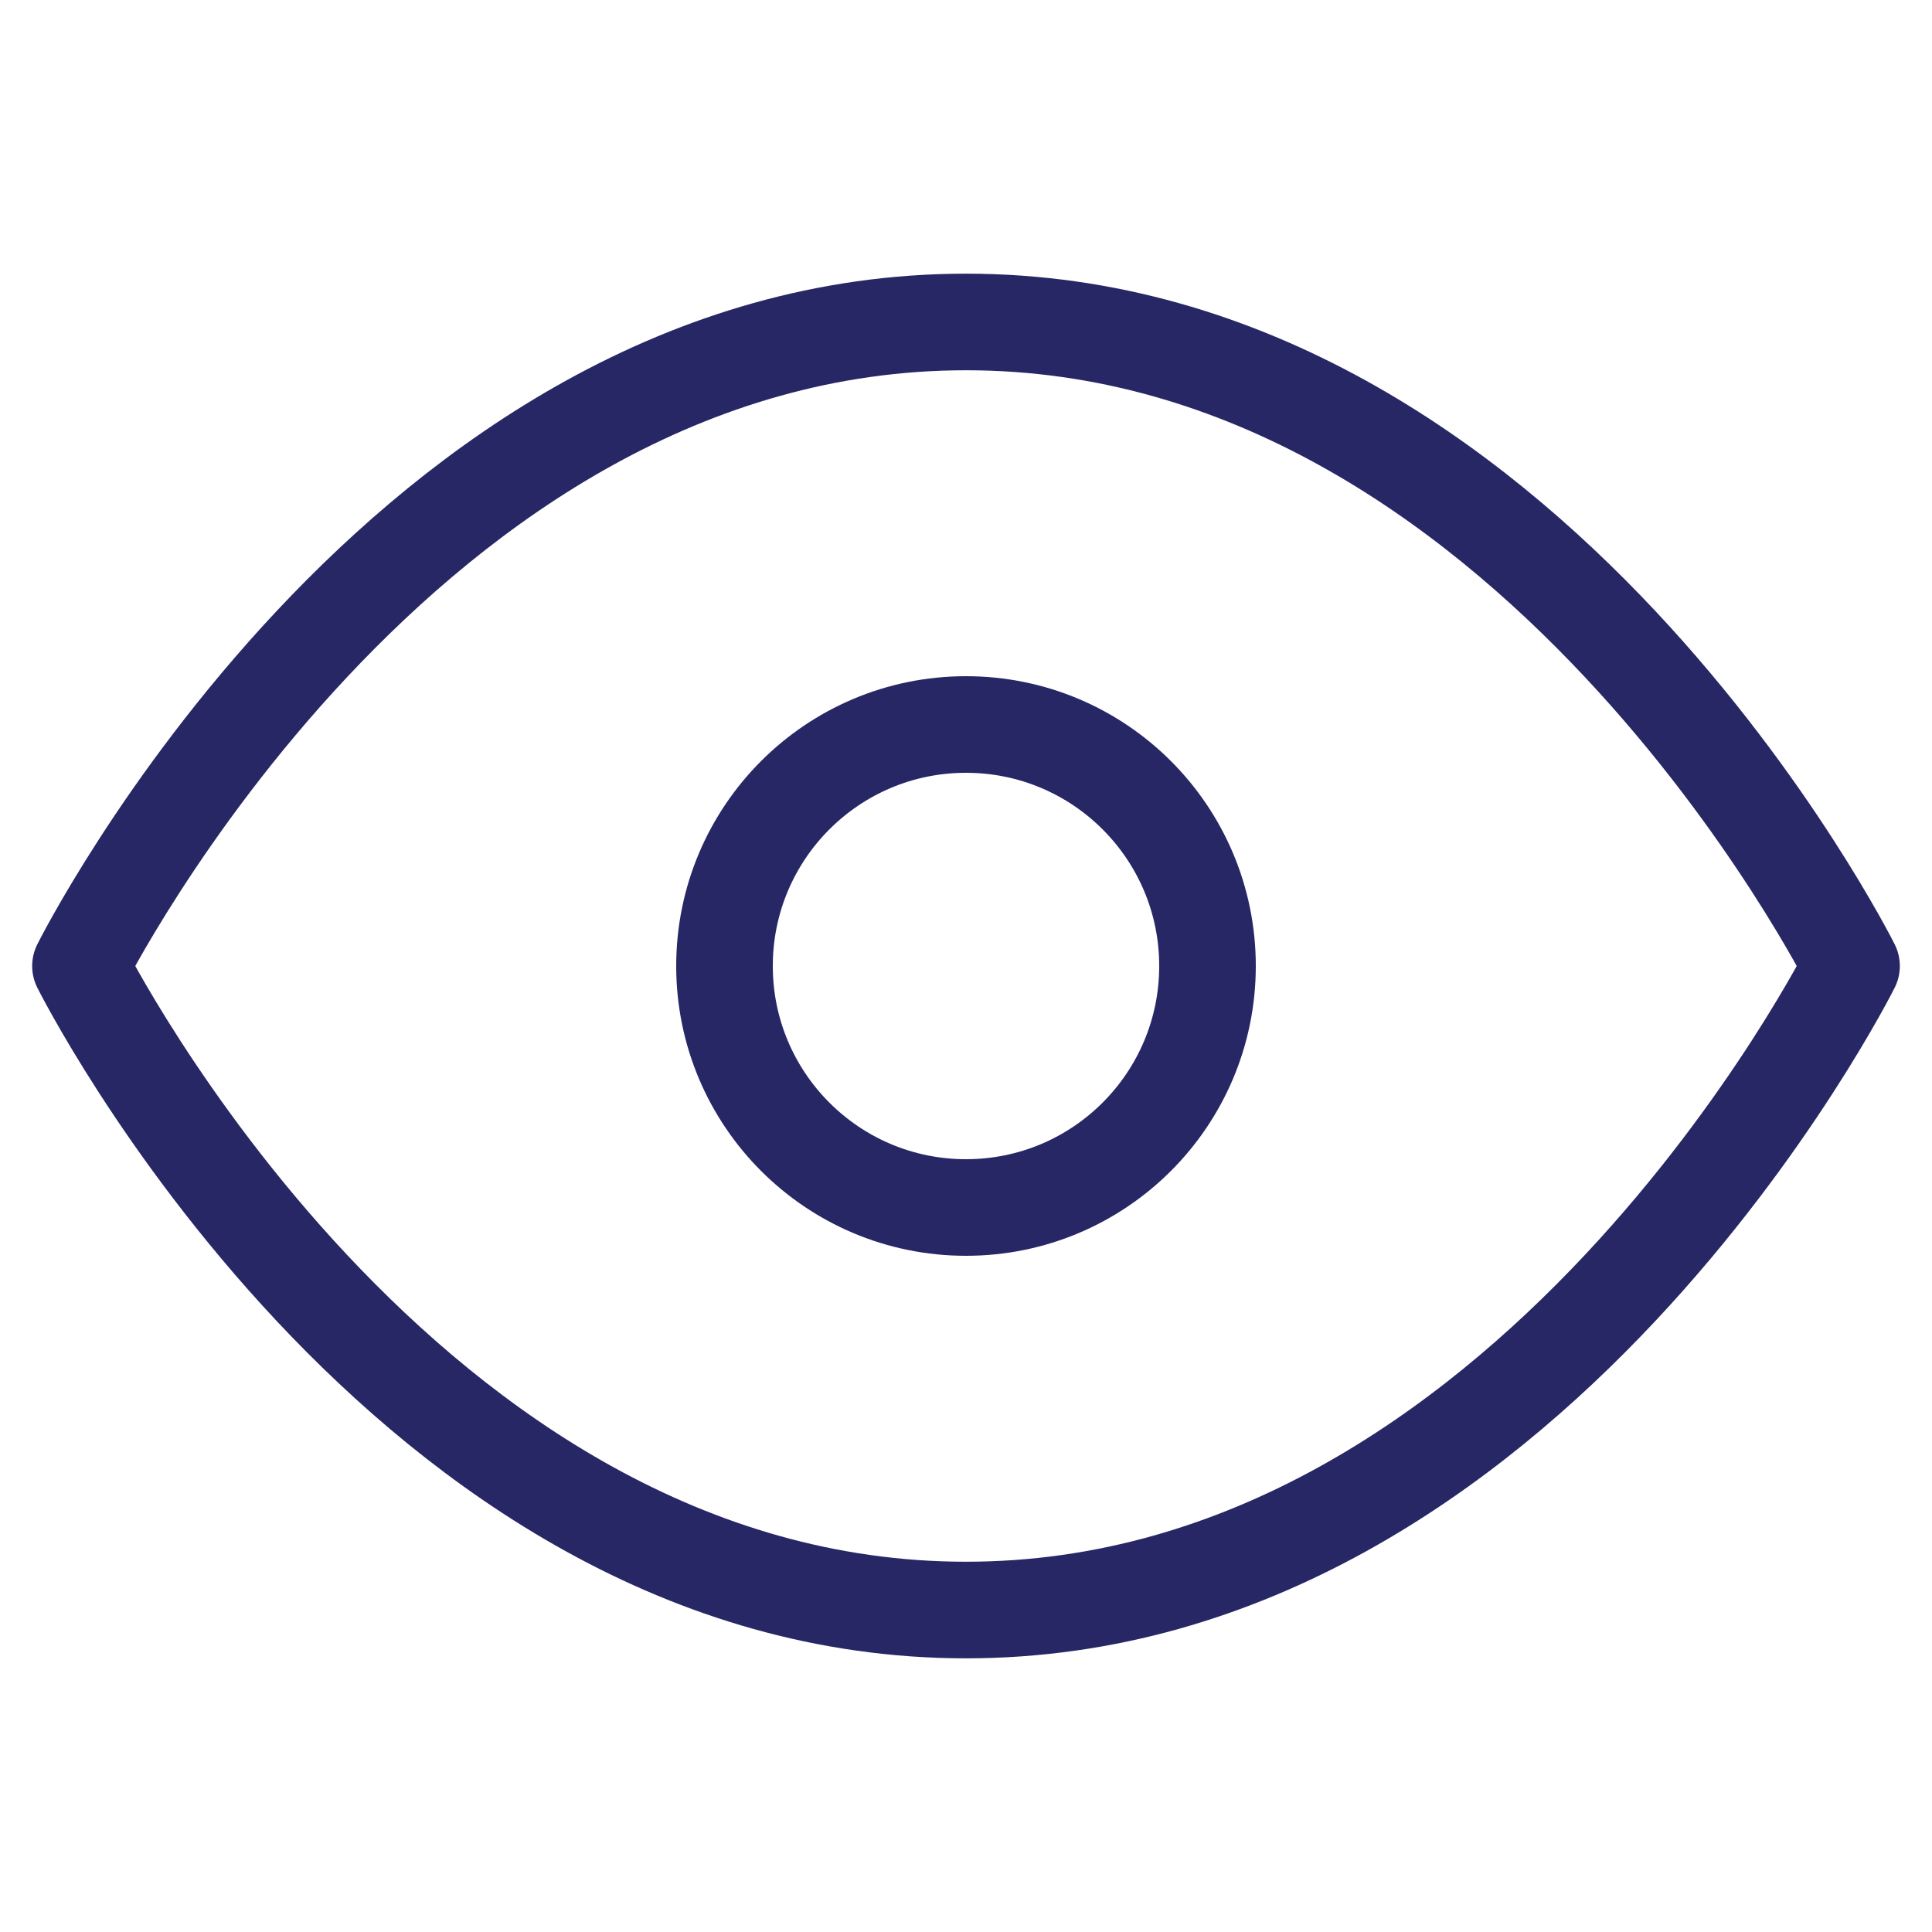 <svg width="20" height="20" viewBox="0 0 20 20" fill="none" xmlns="http://www.w3.org/2000/svg">
<path d="M0.833 10C0.833 10 4.167 3.333 10 3.333C15.833 3.333 19.167 10 19.167 10C19.167 10 15.833 16.667 10 16.667C4.167 16.667 0.833 10 0.833 10Z" stroke="#272766" stroke-linecap="round" stroke-linejoin="round"/>
<path d="M10 12.5C11.381 12.5 12.5 11.381 12.5 10C12.5 8.619 11.381 7.5 10 7.5C8.619 7.5 7.5 8.619 7.5 10C7.5 11.381 8.619 12.5 10 12.5Z" stroke="#272766" stroke-linecap="round" stroke-linejoin="round"/>
</svg>
